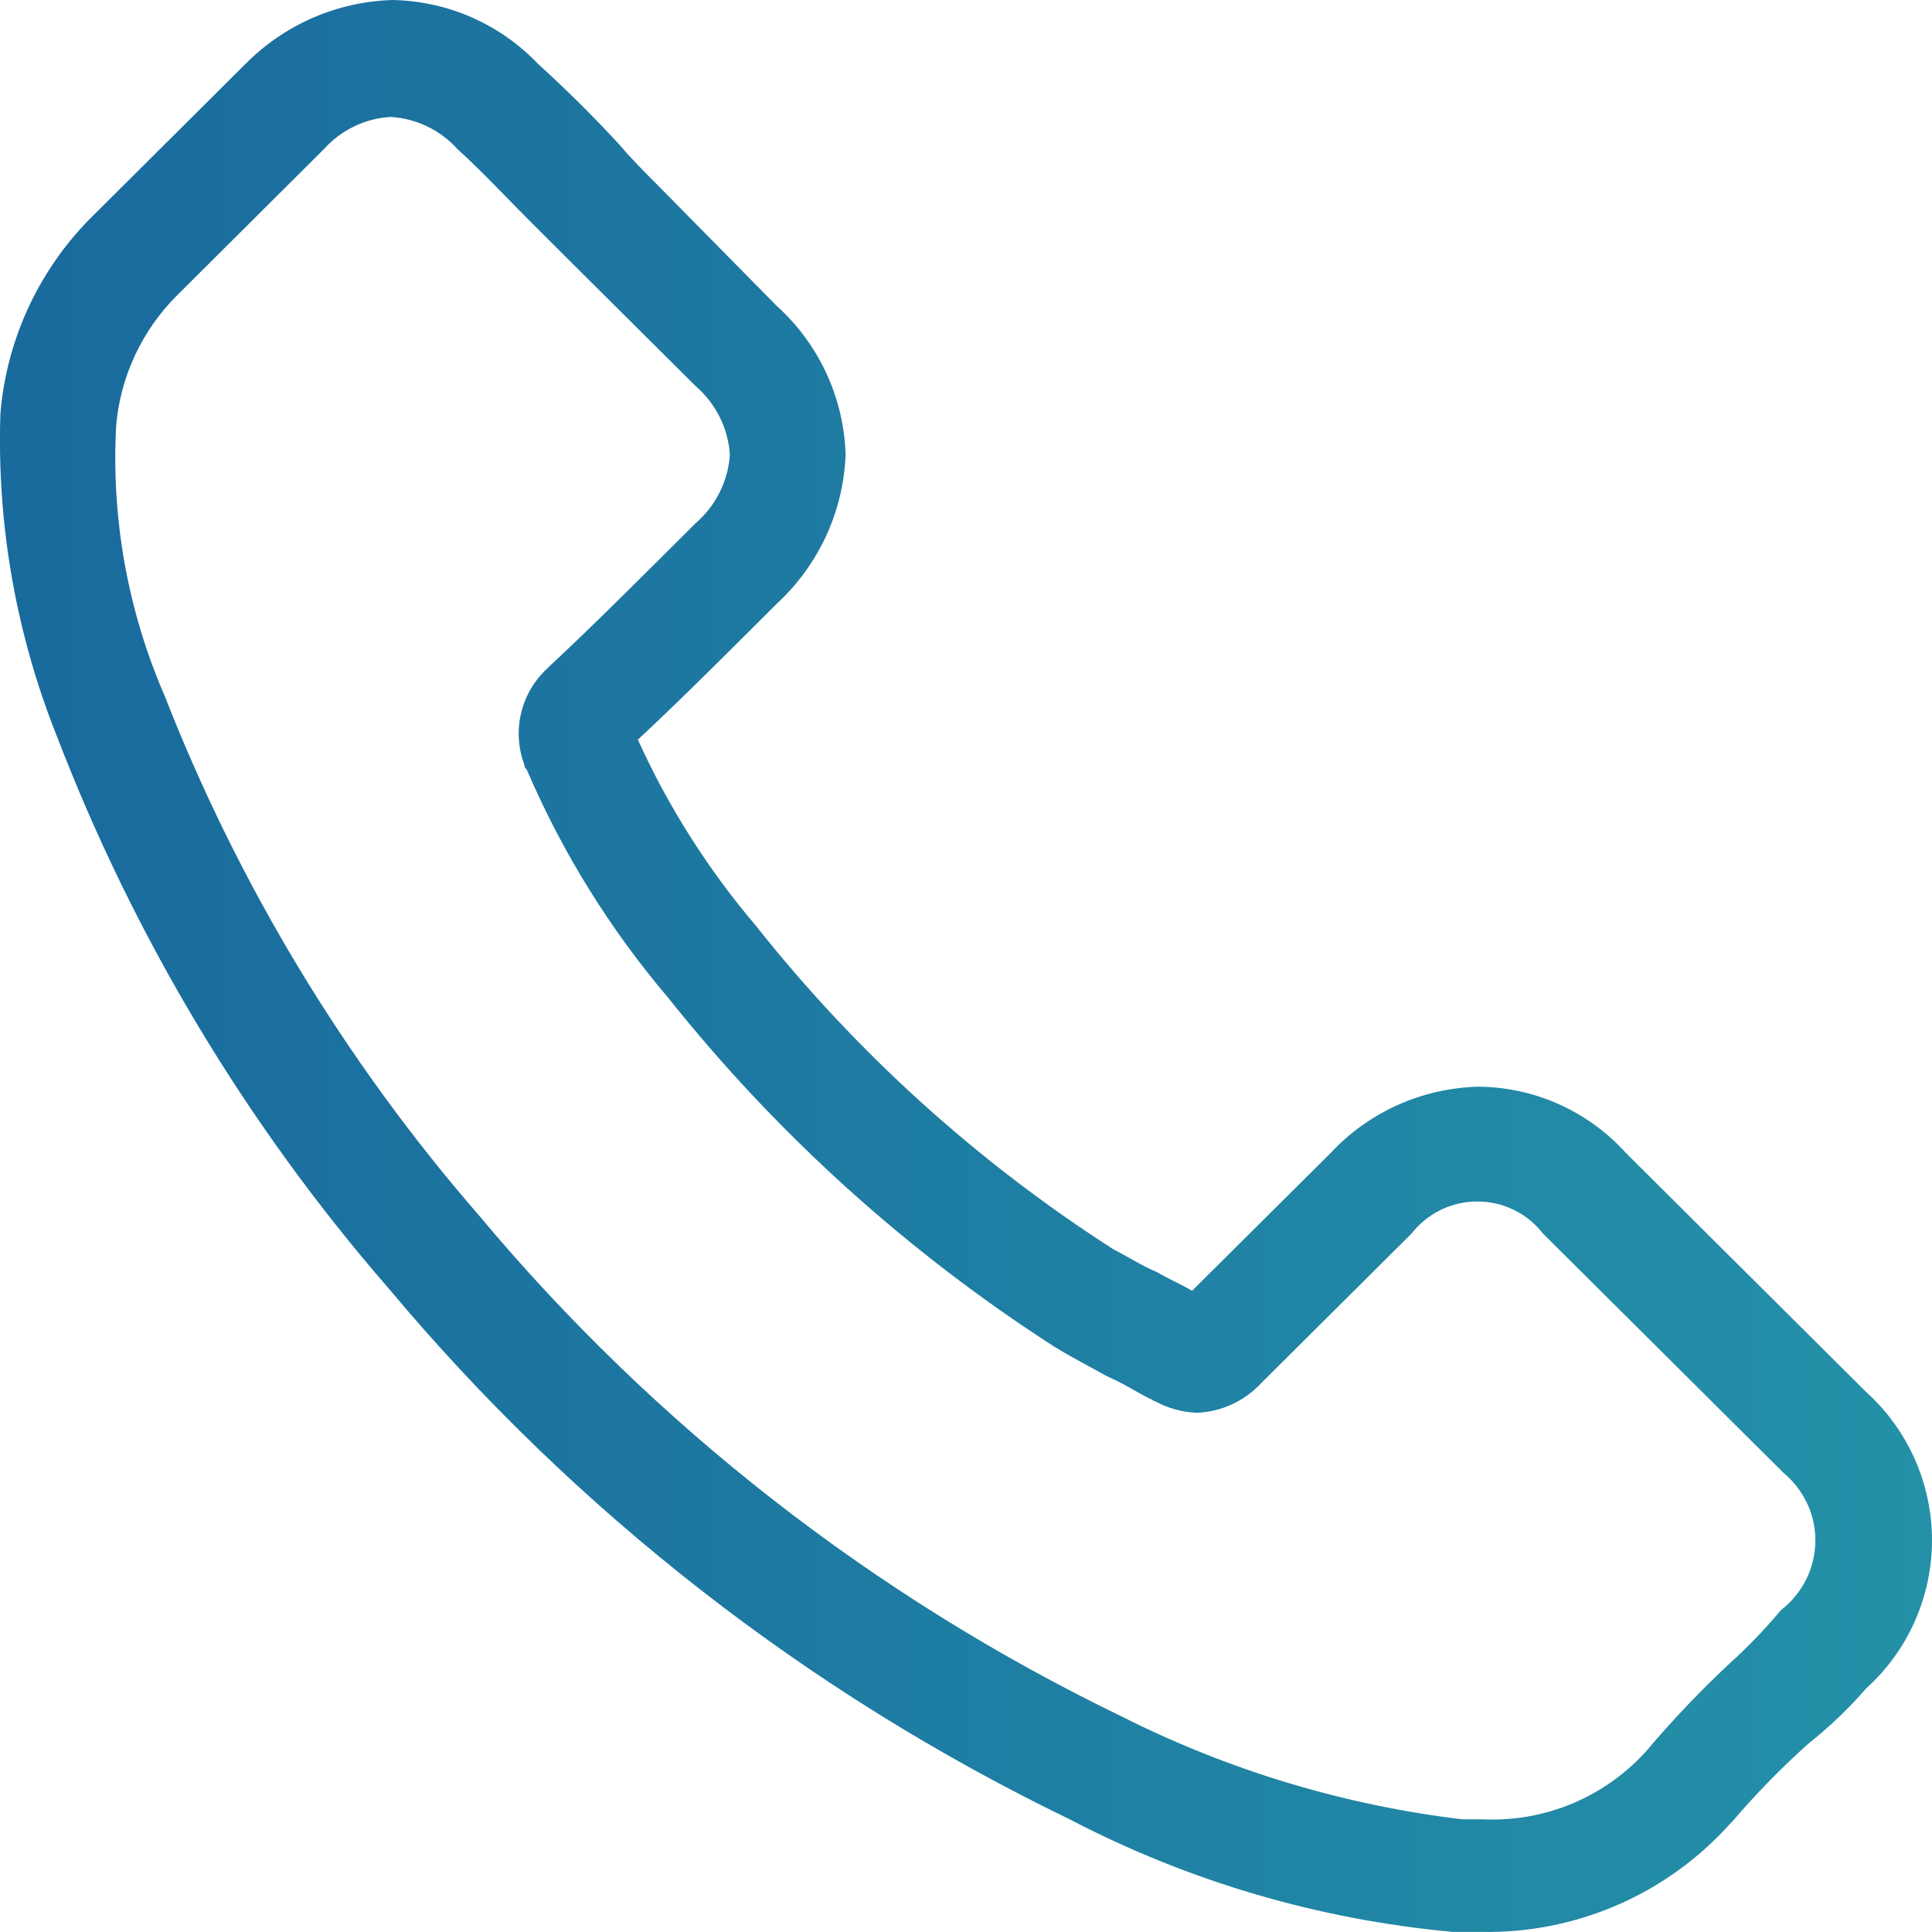 <svg width="19" height="19" viewBox="0 0 19 19" fill="none" xmlns="http://www.w3.org/2000/svg">
<path d="M18.353 16.604C18.557 16.42 18.72 16.195 18.831 15.944C18.942 15.693 19 15.421 19 15.147C19 14.873 18.942 14.601 18.831 14.35C18.72 14.1 18.557 13.874 18.353 13.69L15.991 11.34C15.808 11.137 15.584 10.973 15.334 10.861C15.084 10.748 14.813 10.689 14.538 10.687C14.265 10.694 13.995 10.755 13.745 10.867C13.496 10.979 13.271 11.14 13.085 11.34L11.723 12.694C11.61 12.626 11.496 12.581 11.383 12.513C11.224 12.446 11.087 12.355 10.951 12.287C9.61 11.427 8.42 10.35 7.432 9.102C6.962 8.549 6.572 7.934 6.273 7.274C6.614 6.957 6.954 6.62 7.272 6.303L7.635 5.941C8.049 5.561 8.294 5.033 8.316 4.473C8.308 4.195 8.243 3.922 8.126 3.669C8.009 3.417 7.842 3.191 7.635 3.005L6.477 1.83C6.341 1.694 6.205 1.558 6.092 1.423C5.842 1.152 5.57 0.881 5.295 0.632C5.111 0.438 4.889 0.282 4.644 0.173C4.398 0.064 4.133 0.006 3.864 0C3.316 0.015 2.795 0.242 2.411 0.632L0.935 2.101C0.397 2.622 0.066 3.321 0.004 4.066C-0.032 5.147 0.155 6.223 0.555 7.229C1.318 9.219 2.424 11.062 3.824 12.673C5.659 14.866 7.942 16.645 10.52 17.892C11.691 18.503 12.971 18.879 14.288 18.999H14.56C15.022 19.009 15.48 18.919 15.903 18.736C16.327 18.552 16.705 18.28 17.013 17.937L17.035 17.915C17.268 17.642 17.518 17.386 17.785 17.147C17.991 16.984 18.181 16.802 18.353 16.604ZM17.013 16.356C16.724 16.626 16.451 16.912 16.196 17.214C15.995 17.44 15.746 17.617 15.467 17.735C15.188 17.852 14.886 17.906 14.584 17.892H14.382C13.211 17.752 12.073 17.407 11.022 16.876C8.59 15.699 6.437 14.02 4.708 11.95C3.393 10.436 2.349 8.709 1.62 6.845C1.255 6.005 1.092 5.092 1.143 4.178C1.186 3.701 1.395 3.254 1.733 2.913L3.186 1.466C3.269 1.373 3.37 1.297 3.483 1.243C3.595 1.188 3.717 1.157 3.842 1.15C4.094 1.165 4.33 1.279 4.499 1.466C4.771 1.714 4.998 1.963 5.271 2.234L5.679 2.641L6.837 3.793C6.936 3.878 7.018 3.982 7.076 4.098C7.135 4.214 7.169 4.341 7.178 4.471C7.169 4.601 7.135 4.728 7.076 4.844C7.018 4.961 6.936 5.064 6.837 5.149L6.474 5.511C6.11 5.872 5.771 6.211 5.406 6.55L5.384 6.572C5.255 6.69 5.165 6.843 5.125 7.012C5.084 7.181 5.096 7.359 5.157 7.521C5.157 7.544 5.157 7.544 5.18 7.568C5.527 8.378 5.994 9.132 6.565 9.805C7.634 11.148 8.916 12.308 10.361 13.239C10.543 13.352 10.724 13.443 10.883 13.533C11.042 13.6 11.178 13.691 11.314 13.759C11.337 13.759 11.337 13.781 11.361 13.781C11.487 13.85 11.627 13.888 11.77 13.894C11.89 13.889 12.008 13.861 12.117 13.81C12.226 13.76 12.324 13.688 12.405 13.6L13.881 12.132C13.958 12.034 14.056 11.954 14.168 11.899C14.28 11.844 14.403 11.816 14.528 11.816C14.653 11.816 14.777 11.844 14.889 11.899C15.001 11.954 15.099 12.034 15.175 12.132L17.537 14.482C17.637 14.564 17.718 14.669 17.773 14.787C17.828 14.905 17.855 15.034 17.853 15.164C17.85 15.294 17.819 15.422 17.76 15.538C17.701 15.654 17.617 15.756 17.514 15.835C17.359 16.02 17.192 16.194 17.013 16.356Z" fill="url(#paint0_linear_88_139)"/>
<defs>
<linearGradient id="paint0_linear_88_139" x1="0" y1="9.5" x2="19" y2="9.5" gradientUnits="userSpaceOnUse">
<stop stop-color="#196A9D"/>
<stop offset="1" stop-color="#2491A8"/>
</linearGradient>
</defs>
</svg>
